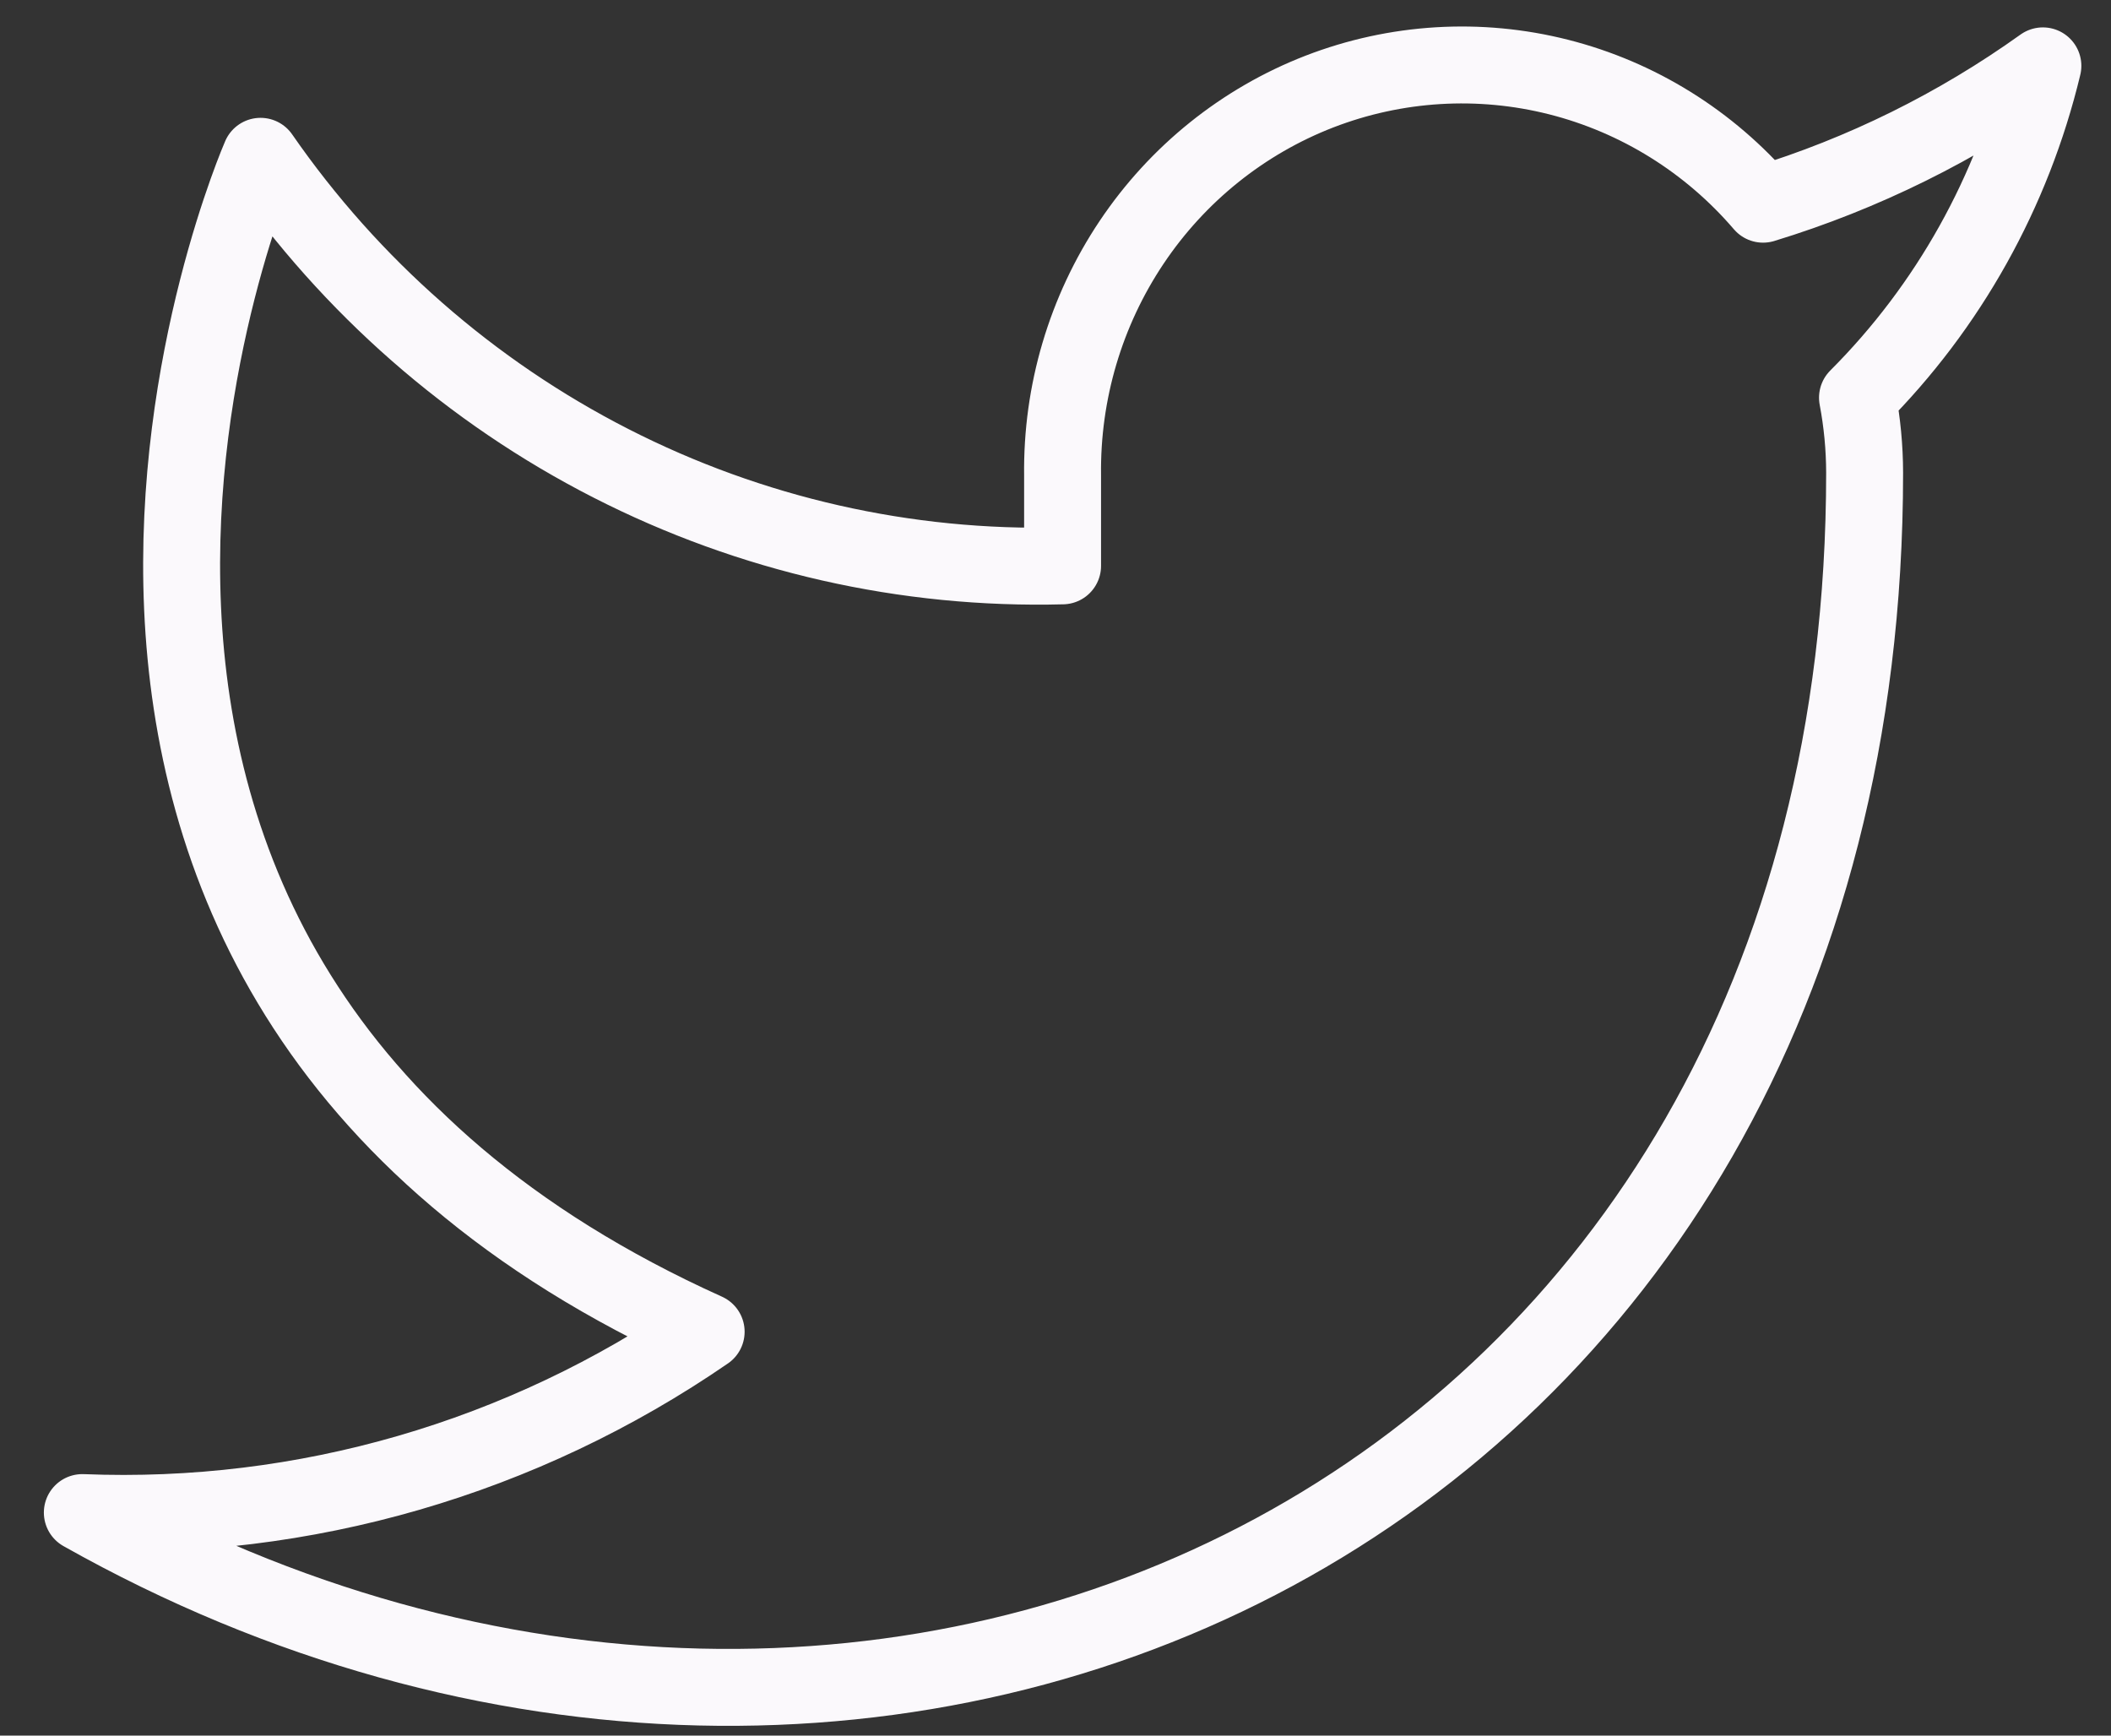 <svg width="45" height="37" viewBox="0 0 45 37" fill="none" xmlns="http://www.w3.org/2000/svg">
<rect x="0" y="0" width="45" height="37" fill="#333333" stroke="none"/>
<path d="M43.548 1.404C41.728 2.706 39.714 3.702 37.583 4.353C36.439 3.018 34.918 2.072 33.227 1.643C31.536 1.214 29.755 1.322 28.126 1.952C26.498 2.583 25.099 3.706 24.12 5.17C23.141 6.634 22.628 8.367 22.651 10.136V12.063C19.313 12.151 16.005 11.4 13.022 9.876C10.039 8.353 7.474 6.105 5.554 3.332C5.554 3.332 -2.044 20.679 15.053 28.39C11.14 31.084 6.48 32.435 1.755 32.245C18.852 41.882 39.748 32.245 39.748 10.078C39.747 9.541 39.696 9.006 39.596 8.478C41.535 6.538 42.903 4.089 43.548 1.404Z" stroke="#FBF9FC" stroke-width="1.64" stroke-linecap="round" stroke-linejoin="round"/>
</svg>
